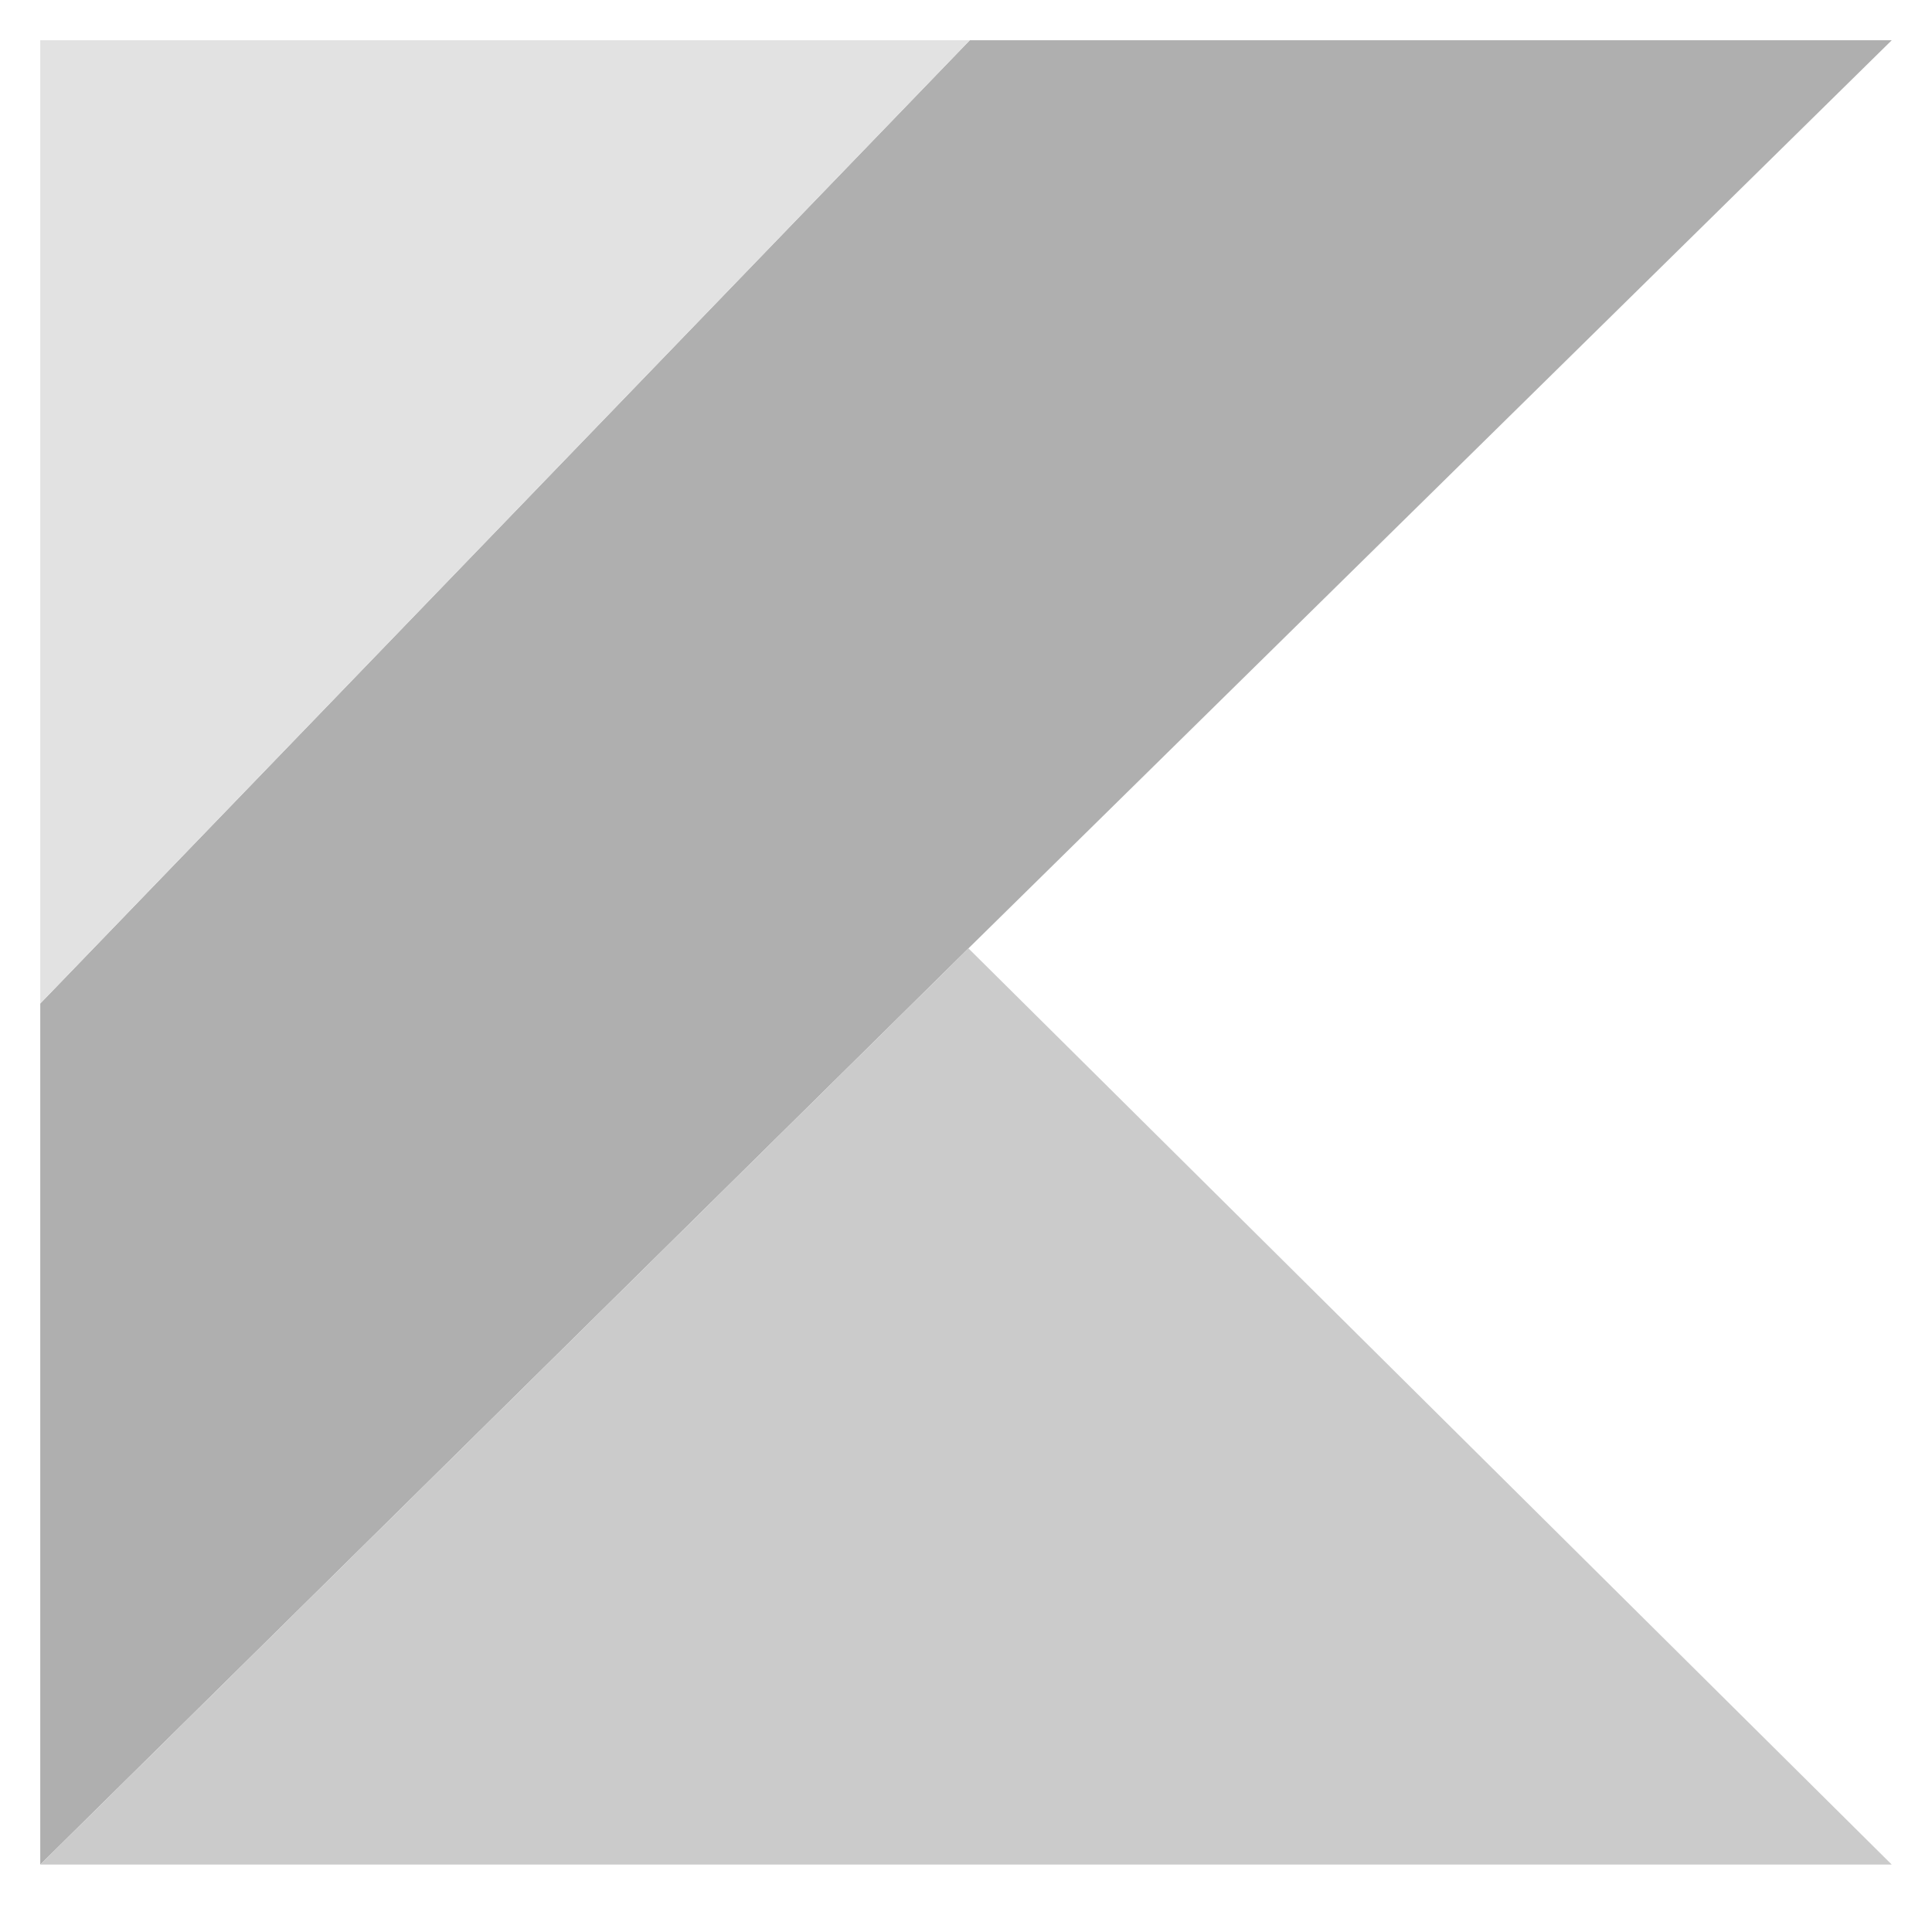<svg width="48" height="48" viewBox="0 0 48 48" fill="none" xmlns="http://www.w3.org/2000/svg">
<path d="M24.094 1L1 24.932V46.325L24.061 23.562L47 1H24.094Z" fill="#AFAFAF"/>
<path d="M1 46.325L24.061 23.562L47 46.325H1Z" fill="#CBCBCB"/>
<path d="M1 1H24.095L1 24.932V1Z" fill="#E2E2E2"/>
</svg>

